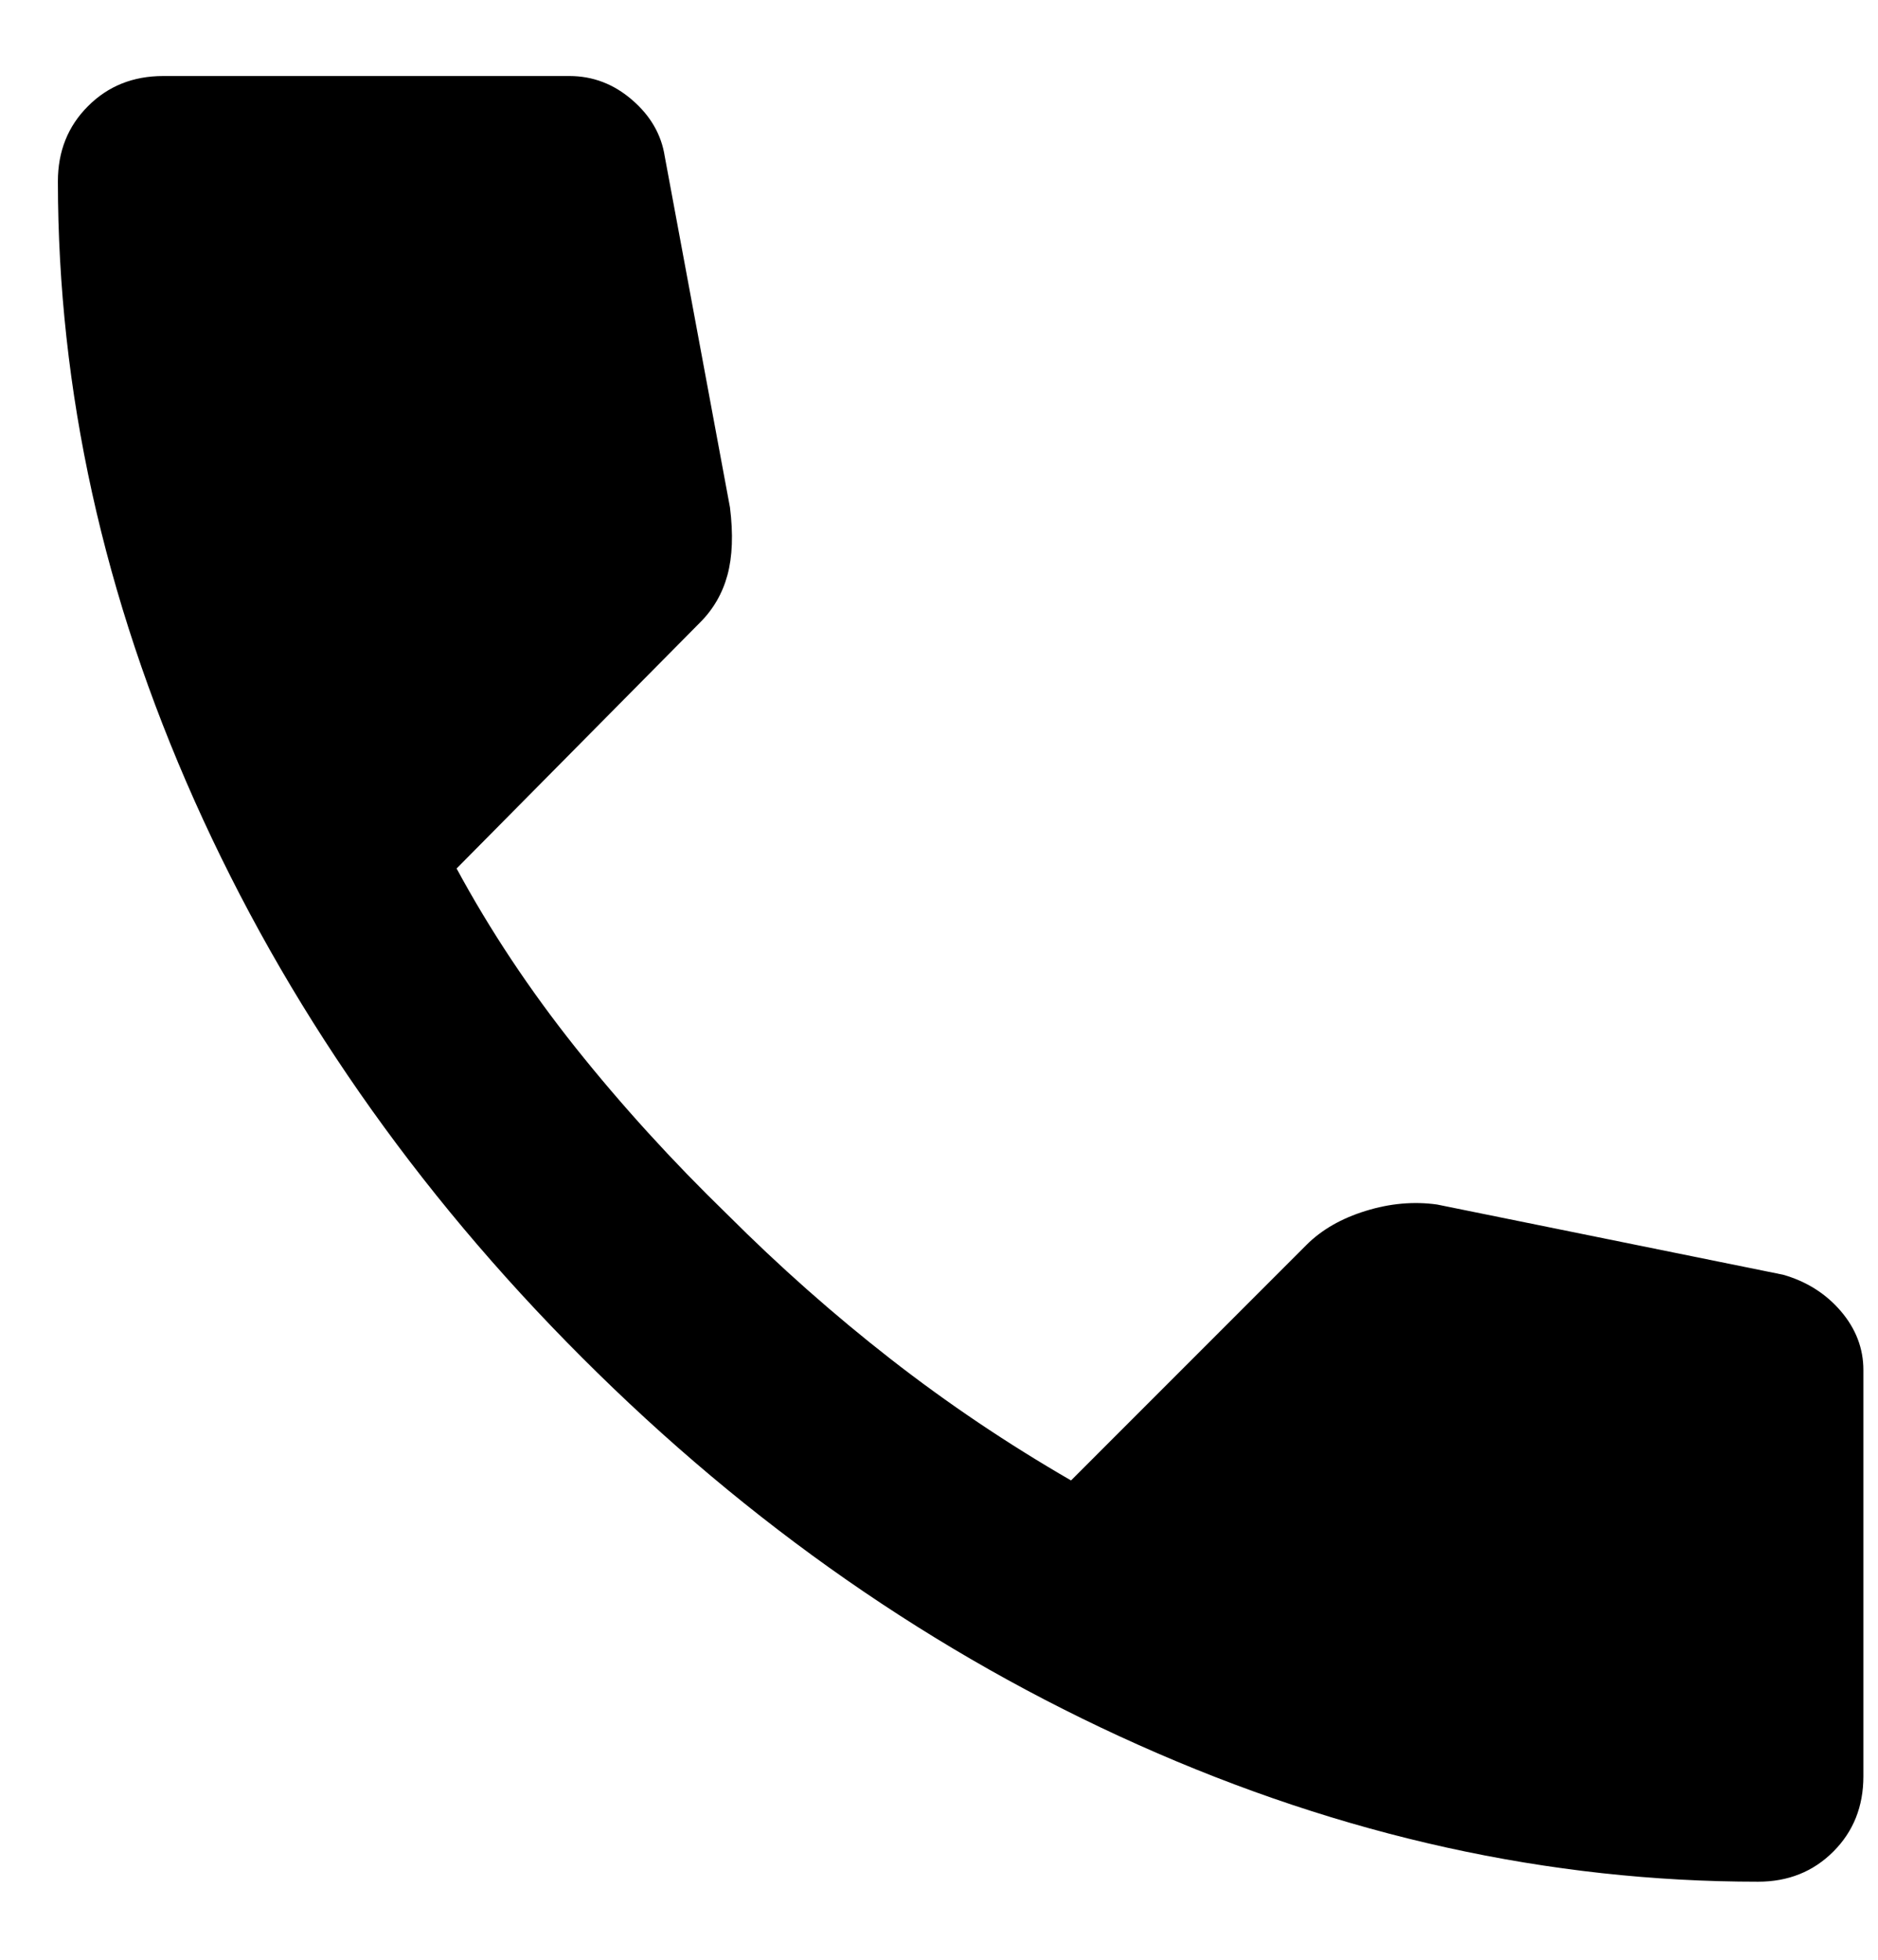 <svg width="23" height="24" viewBox="0 0 23 24" fill="none" xmlns="http://www.w3.org/2000/svg">
<path d="M21.532 23.044C18.972 23.044 16.444 22.486 13.946 21.37C11.448 20.255 9.175 18.673 7.128 16.625C5.08 14.577 3.499 12.304 2.383 9.807C1.268 7.31 0.71 4.781 0.709 2.221C0.709 1.853 0.832 1.545 1.078 1.3C1.323 1.054 1.63 0.931 1.999 0.931H6.974C7.261 0.931 7.517 1.029 7.742 1.224C7.967 1.418 8.1 1.649 8.141 1.914L8.94 6.214C8.981 6.541 8.97 6.818 8.909 7.043C8.848 7.268 8.735 7.463 8.571 7.626L5.592 10.636C6.002 11.394 6.488 12.125 7.05 12.831C7.613 13.537 8.233 14.218 8.909 14.874C9.544 15.509 10.209 16.098 10.905 16.641C11.601 17.184 12.338 17.68 13.117 18.13L16.003 15.243C16.188 15.059 16.428 14.921 16.726 14.829C17.023 14.737 17.315 14.711 17.6 14.751L21.839 15.611C22.125 15.693 22.361 15.842 22.545 16.057C22.729 16.273 22.821 16.513 22.821 16.778V21.754C22.821 22.122 22.699 22.429 22.453 22.675C22.207 22.921 21.9 23.044 21.532 23.044Z" fill="black"/>
</svg>
